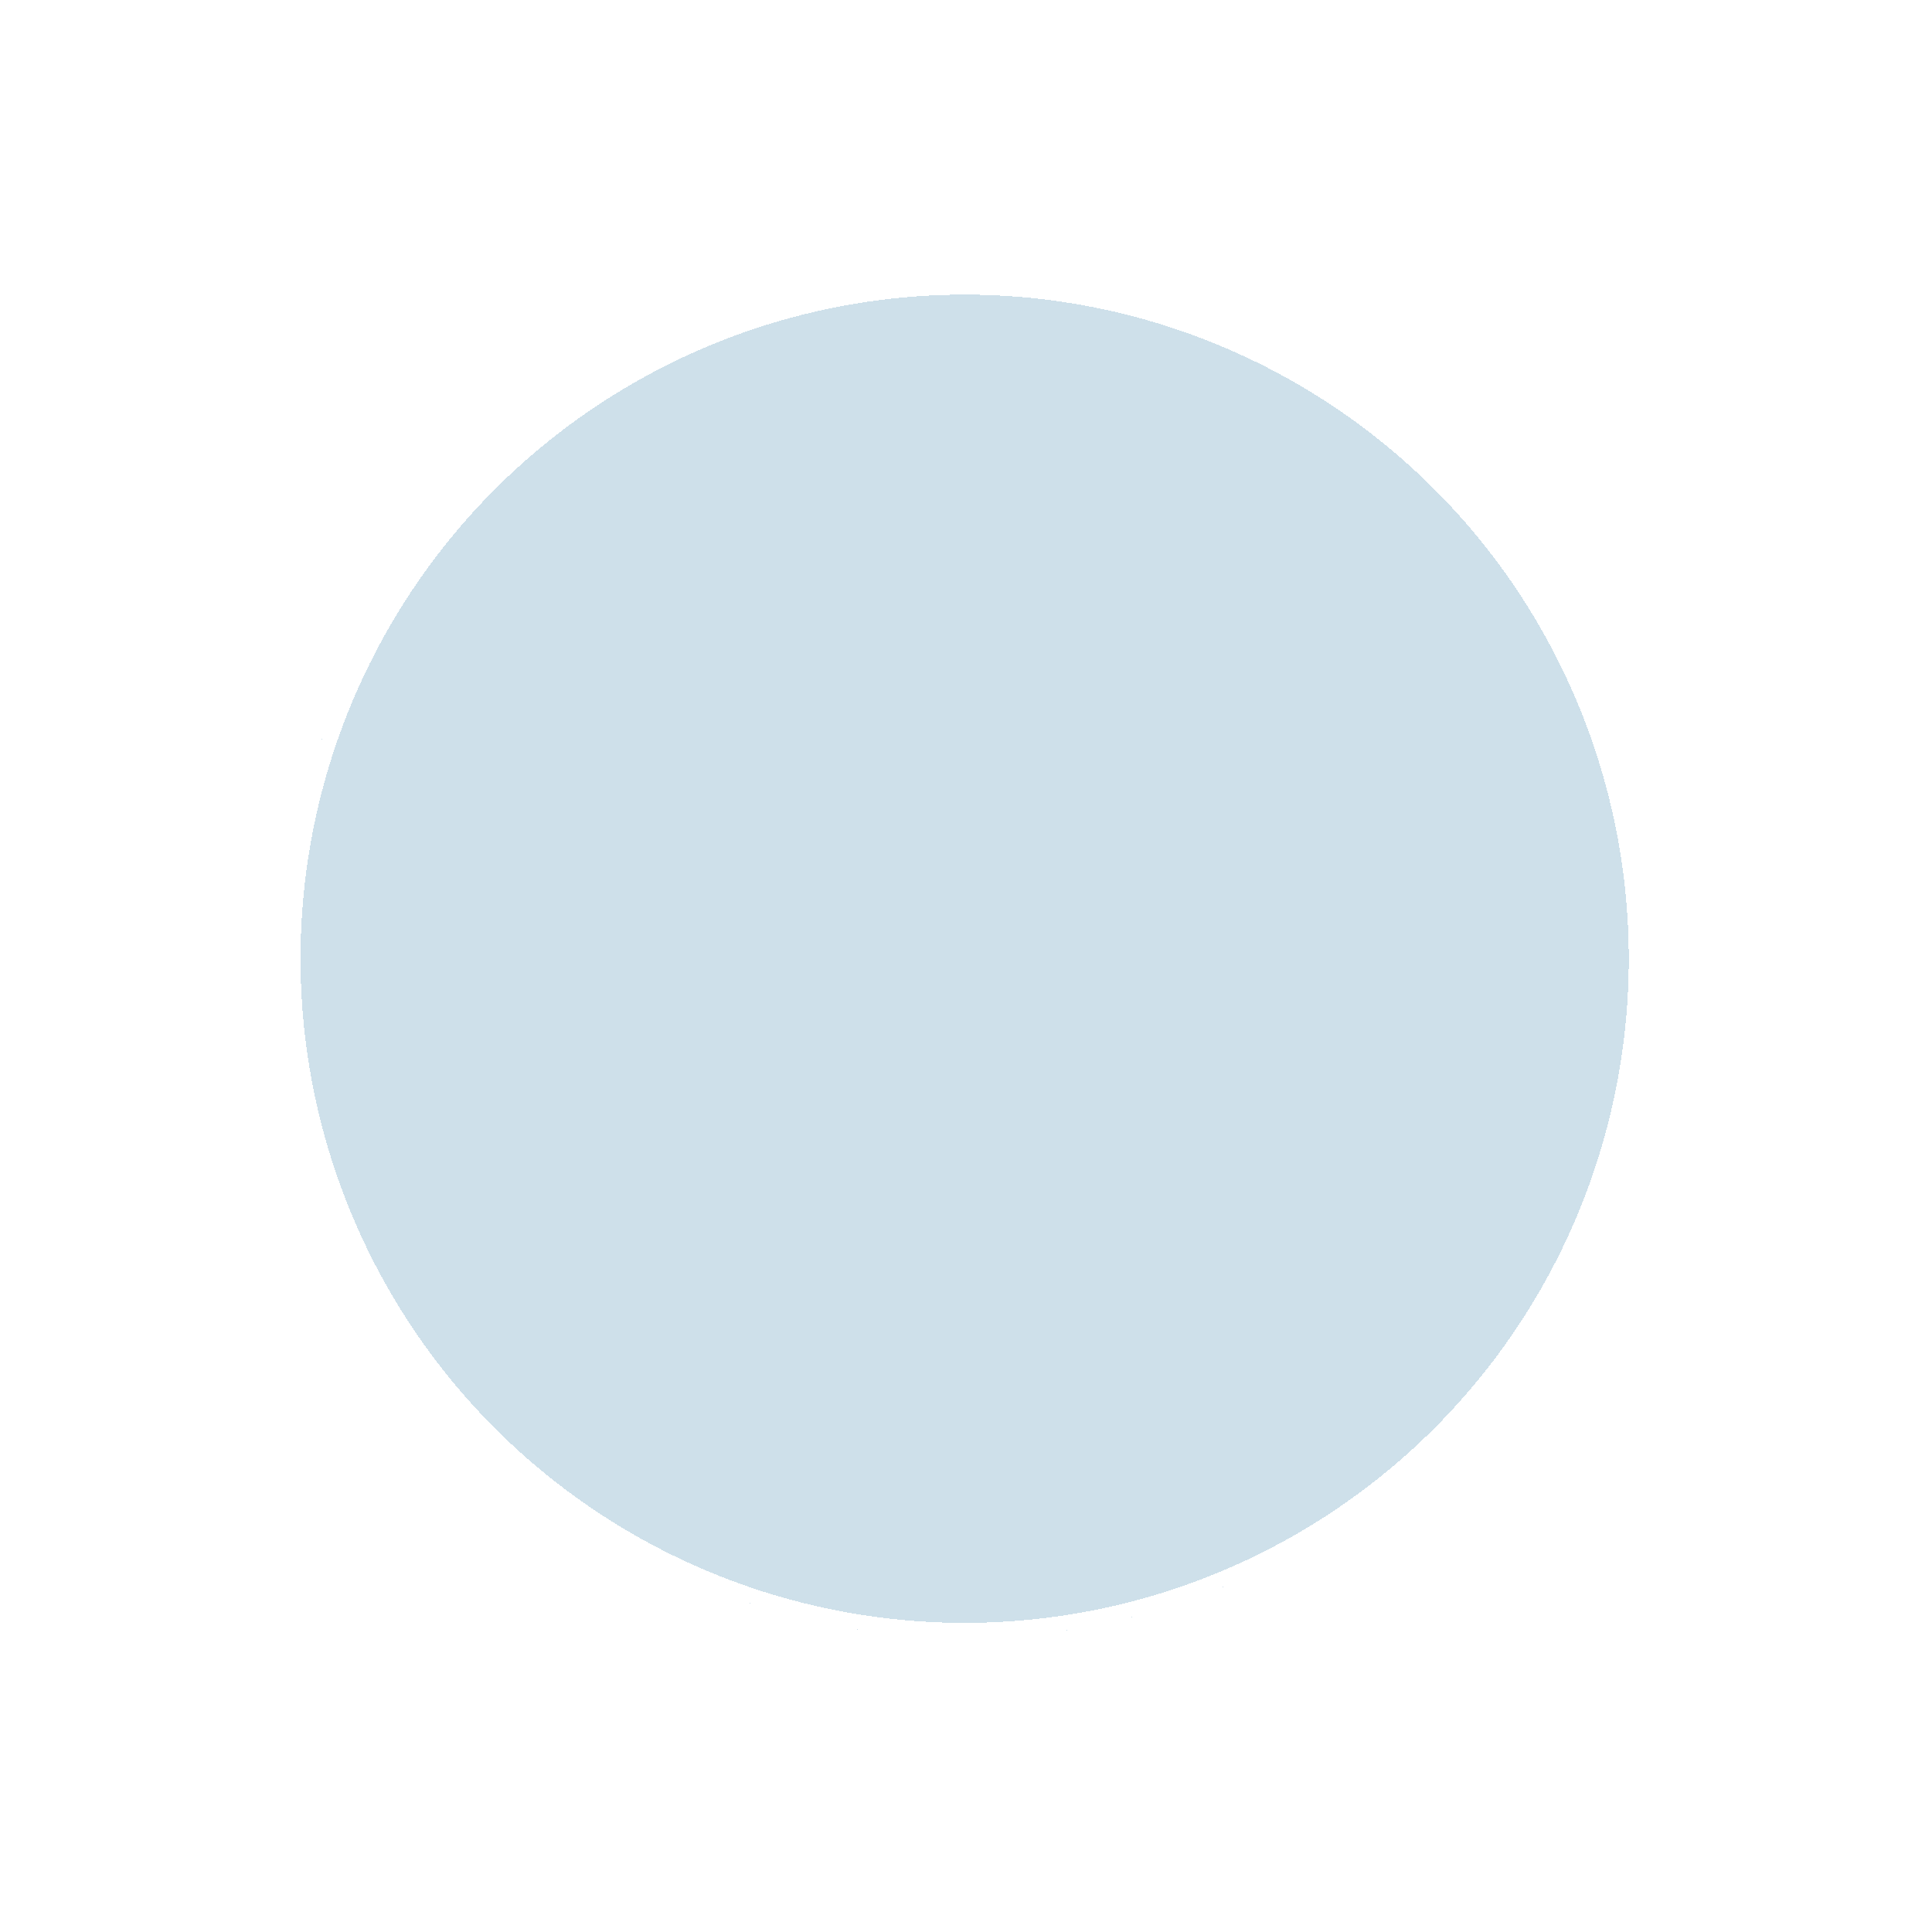 <svg width="128" height="128" viewBox="0 0 128 128" fill="none" xmlns="http://www.w3.org/2000/svg">
  <g filter="url(#filter0_d_228_71)">
    <circle cx="64" cy="60" r="60" fill="white" fill-opacity="0.88" shape-rendering="crispEdges"/>
  </g>
  <g filter="url(#filter1_d_228_71)">
    <circle cx="63.91" cy="59.52" r="45" fill="#C9DDE8" fill-opacity="0.9" shape-rendering="crispEdges"/>
    <circle cx="63.91" cy="59.52" r="44.5" stroke="white" shape-rendering="crispEdges"/>
  </g>
<!--  <g filter="url(#filter2_d_228_71)">-->
<!--    <path-->
<!--      d="M43.4935 60.0408L44.876 59.4327L44.8654 59.4069L44.8537 59.3816L43.4935 60.0408ZM42.1123 54.4823C41.3381 54.2117 40.4769 54.6291 40.1887 55.4147L35.4921 68.2162C35.2039 69.0017 35.5978 69.8579 36.372 70.1286C37.1461 70.3992 38.0074 69.9818 38.2956 69.1962L42.4704 57.8171L53.6844 61.7374C54.4586 62.008 55.3198 61.5906 55.608 60.805C55.8962 60.0194 55.5023 59.1632 54.7281 58.8926L42.1123 54.4823ZM52.0327 74.0585L53.0765 72.9554L53.0765 72.9554L52.0327 74.0585ZM50.8934 72.9706L51.9371 71.8675L50.8934 72.9706ZM66.3072 77.5932L66.5017 79.0796L66.3072 77.5932ZM64.4117 77.8901L64.2172 76.4037L64.4117 77.8901ZM77.3831 71.6079L78.4291 72.657L78.4291 72.657L77.3831 71.6079ZM72.9799 75.0649L73.7236 76.3513L73.7236 76.3513L72.9799 75.0649ZM72.5609 75.3167L71.8171 74.0302L71.8171 74.0302L72.5609 75.3167ZM47.1042 68.0224L45.7885 68.7704L47.1042 68.0224ZM45.8506 65.7229L44.4681 66.3311L44.4979 66.4029L44.535 66.471L45.8506 65.7229ZM69.4163 76.8034L69.8839 78.2204L69.8839 78.2204L69.4163 76.8034ZM58.8425 77.7072L59.205 76.2391L59.205 76.2391L58.8425 77.7072ZM44.8537 59.3816L42.9507 55.2454L40.2303 56.564L42.1333 60.7001L44.8537 59.3816ZM53.0765 72.9554L51.9371 71.8675L49.8496 74.0737L50.989 75.1616L53.0765 72.9554ZM66.1126 76.1068L64.2172 76.4037L64.6062 79.3765L66.5017 79.0796L66.1126 76.1068ZM78.5486 68.3283L76.337 70.5588L78.4291 72.657L80.6407 70.4265L78.5486 68.3283ZM72.2361 73.7784L71.8171 74.0302L73.3046 76.6031L73.7236 76.3513L72.2361 73.7784ZM48.4198 67.2744L47.1663 64.9749L44.535 66.471L45.7885 68.7704L48.4198 67.2744ZM47.2332 65.1148L44.876 59.4327L42.111 60.649L44.4681 66.3311L47.2332 65.1148ZM76.337 70.5588C75.1071 71.7992 73.729 72.8811 72.2361 73.7784L73.7236 76.3513C75.4366 75.3218 77.0178 74.0804 78.4291 72.657L76.337 70.5588ZM68.9488 75.3863C68.0257 75.7147 67.0762 75.9559 66.1126 76.1068L66.5017 79.0796C67.6507 78.8996 68.7831 78.6119 69.8839 78.2204L68.9488 75.3863ZM59.205 76.2391C56.896 75.7162 54.7813 74.5831 53.0765 72.9554L50.989 75.1616C53.0727 77.1512 55.6576 78.5362 58.4799 79.1753L59.205 76.2391ZM69.8839 78.2204C71.0727 77.7976 72.2188 77.2557 73.3046 76.6031L71.8171 74.0302C70.9066 74.5774 69.9456 75.0318 68.9488 75.3863L69.8839 78.2204ZM58.4799 79.1753C60.4819 79.6287 62.5602 79.697 64.6062 79.3765L64.2172 76.4037C62.5433 76.6659 60.843 76.6101 59.205 76.2391L58.4799 79.1753ZM51.9371 71.8675C50.5361 70.5298 49.3502 68.9812 48.4198 67.2744L45.7885 68.7704C46.8628 70.7411 48.2321 72.5292 49.8496 74.0737L51.9371 71.8675Z"-->
<!--      fill="white"/>-->
<!--    <path-->
<!--      d="M81.2205 60.5802L79.8275 61.1655L79.8377 61.1915L79.8489 61.217L81.2205 60.5802ZM82.5003 66.1625C83.2692 66.446 84.1377 66.0427 84.4401 65.2619L89.3676 52.5369C89.67 51.756 89.2918 50.8932 88.5228 50.6098C87.7539 50.3263 86.8854 50.7295 86.583 51.5104L82.203 62.8215L71.0648 58.7154C70.2959 58.4319 69.4274 58.8351 69.125 59.616C68.8226 60.3969 69.2009 61.2597 69.9698 61.5432L82.5003 66.1625ZM72.9387 46.4181L74.0021 45.3322L74.0021 45.3322L72.9387 46.4181ZM74.0586 47.5258L72.9952 48.6117L72.9952 48.6117L74.0586 47.5258ZM58.7362 42.6478L58.5686 41.1581L58.7362 42.6478ZM60.6356 42.3821L60.8032 43.8718L60.6356 42.3821ZM47.5581 48.4517L48.5848 49.5179L48.5848 49.5179L47.5581 48.4517ZM52.0211 45.0668L52.7414 46.3655L52.0211 45.0668ZM52.4446 44.8217L53.1649 46.1204L52.4446 44.8217ZM77.7558 52.5367L79.0845 51.8104L79.0845 51.8104L77.7558 52.5367ZM78.9674 54.8579L80.3604 54.2725L80.3319 54.2003L80.2961 54.1316L78.9674 54.8579ZM55.6143 43.3865L55.1724 41.9617L55.1724 41.9617L55.6143 43.3865ZM66.1992 42.6568L66.5883 41.1946L66.5883 41.1946L66.1992 42.6568ZM79.8489 61.217L81.6762 65.3854L84.4194 64.1118L82.5922 59.9433L79.8489 61.217ZM71.8752 47.504L72.9952 48.6117L75.122 46.4399L74.0021 45.3322L71.8752 47.504ZM58.9038 44.1375L60.8032 43.8718L60.4681 40.8924L58.5686 41.1581L58.9038 44.1375ZM46.3339 51.7127L48.5848 49.5179L46.5313 47.3854L44.2803 49.5801L46.3339 51.7127ZM52.7414 46.3655L53.1649 46.1204L51.7243 43.5229L51.3008 43.768L52.7414 46.3655ZM76.427 53.263L77.6386 55.5842L80.2961 54.1316L79.0845 51.8104L76.427 53.263ZM77.5743 55.4433L79.8275 61.1655L82.6136 59.9948L80.3604 54.2725L77.5743 55.4433ZM48.5848 49.5179C49.8364 48.2976 51.2331 47.2383 52.7414 46.3655L51.3008 43.768C49.5701 44.7695 47.9674 45.9851 46.5313 47.3854L48.5848 49.5179ZM56.0561 44.8114C56.9846 44.4982 57.938 44.2726 58.9038 44.1375L58.5686 41.1581C57.4169 41.3192 56.2798 41.5882 55.1724 41.9617L56.0561 44.8114ZM65.8101 44.1191C68.1083 44.6801 70.2011 45.8481 71.8752 47.504L74.0021 45.3322C71.9557 43.3081 69.3975 41.8804 66.5883 41.1946L65.8101 44.1191ZM55.1724 41.9617C53.9766 42.365 52.8214 42.8881 51.7243 43.5229L53.1649 46.1204C54.0848 45.5881 55.0534 45.1495 56.0561 44.8114L55.1724 41.9617ZM66.5883 41.1946C64.5953 40.708 62.5191 40.6055 60.4681 40.8924L60.8032 43.8718C62.4811 43.6371 64.1797 43.721 65.8101 44.1191L66.5883 41.1946ZM72.9952 48.6117C74.371 49.9726 75.5281 51.5408 76.427 53.263L79.0845 51.8104C78.0466 49.8219 76.7106 48.0112 75.122 46.4399L72.9952 48.6117Z"-->
<!--      fill="white"/>-->
<!--  </g>-->
  <defs>
    <filter id="filter0_d_228_71" x="0" y="0" width="128" height="128" filterUnits="userSpaceOnUse"
            color-interpolation-filters="sRGB">
      <feFlood flood-opacity="0" result="BackgroundImageFix"/>
      <feColorMatrix in="SourceAlpha" type="matrix" values="0 0 0 0 0 0 0 0 0 0 0 0 0 0 0 0 0 0 127 0"
                     result="hardAlpha"/>
      <feOffset dy="4"/>
      <feGaussianBlur stdDeviation="2"/>
      <feComposite in2="hardAlpha" operator="out"/>
      <feColorMatrix type="matrix" values="0 0 0 0 0 0 0 0 0 0 0 0 0 0 0 0 0 0 0.25 0"/>
      <feBlend mode="normal" in2="BackgroundImageFix" result="effect1_dropShadow_228_71"/>
      <feBlend mode="normal" in="SourceGraphic" in2="effect1_dropShadow_228_71" result="shape"/>
    </filter>
    <filter id="filter1_d_228_71" x="14.91" y="14.521" width="98" height="98" filterUnits="userSpaceOnUse"
            color-interpolation-filters="sRGB">
      <feFlood flood-opacity="0" result="BackgroundImageFix"/>
      <feColorMatrix in="SourceAlpha" type="matrix" values="0 0 0 0 0 0 0 0 0 0 0 0 0 0 0 0 0 0 127 0"
                     result="hardAlpha"/>
      <feOffset dy="4"/>
      <feGaussianBlur stdDeviation="2"/>
      <feComposite in2="hardAlpha" operator="out"/>
      <feColorMatrix type="matrix" values="0 0 0 0 0 0 0 0 0 0 0 0 0 0 0 0 0 0 0.25 0"/>
      <feBlend mode="normal" in2="BackgroundImageFix" result="effect1_dropShadow_228_71"/>
      <feBlend mode="normal" in="SourceGraphic" in2="effect1_dropShadow_228_71" result="shape"/>
    </filter>
    <filter id="filter2_d_228_71" x="31.398" y="40.733" width="62.074" height="46.841" filterUnits="userSpaceOnUse"
            color-interpolation-filters="sRGB">
      <feFlood flood-opacity="0" result="BackgroundImageFix"/>
      <feColorMatrix in="SourceAlpha" type="matrix" values="0 0 0 0 0 0 0 0 0 0 0 0 0 0 0 0 0 0 127 0"
                     result="hardAlpha"/>
      <feOffset dy="4"/>
      <feGaussianBlur stdDeviation="2"/>
      <feComposite in2="hardAlpha" operator="out"/>
      <feColorMatrix type="matrix" values="0 0 0 0 0 0 0 0 0 0 0 0 0 0 0 0 0 0 0.25 0"/>
      <feBlend mode="normal" in2="BackgroundImageFix" result="effect1_dropShadow_228_71"/>
      <feBlend mode="normal" in="SourceGraphic" in2="effect1_dropShadow_228_71" result="shape"/>
    </filter>
  </defs>
</svg>
